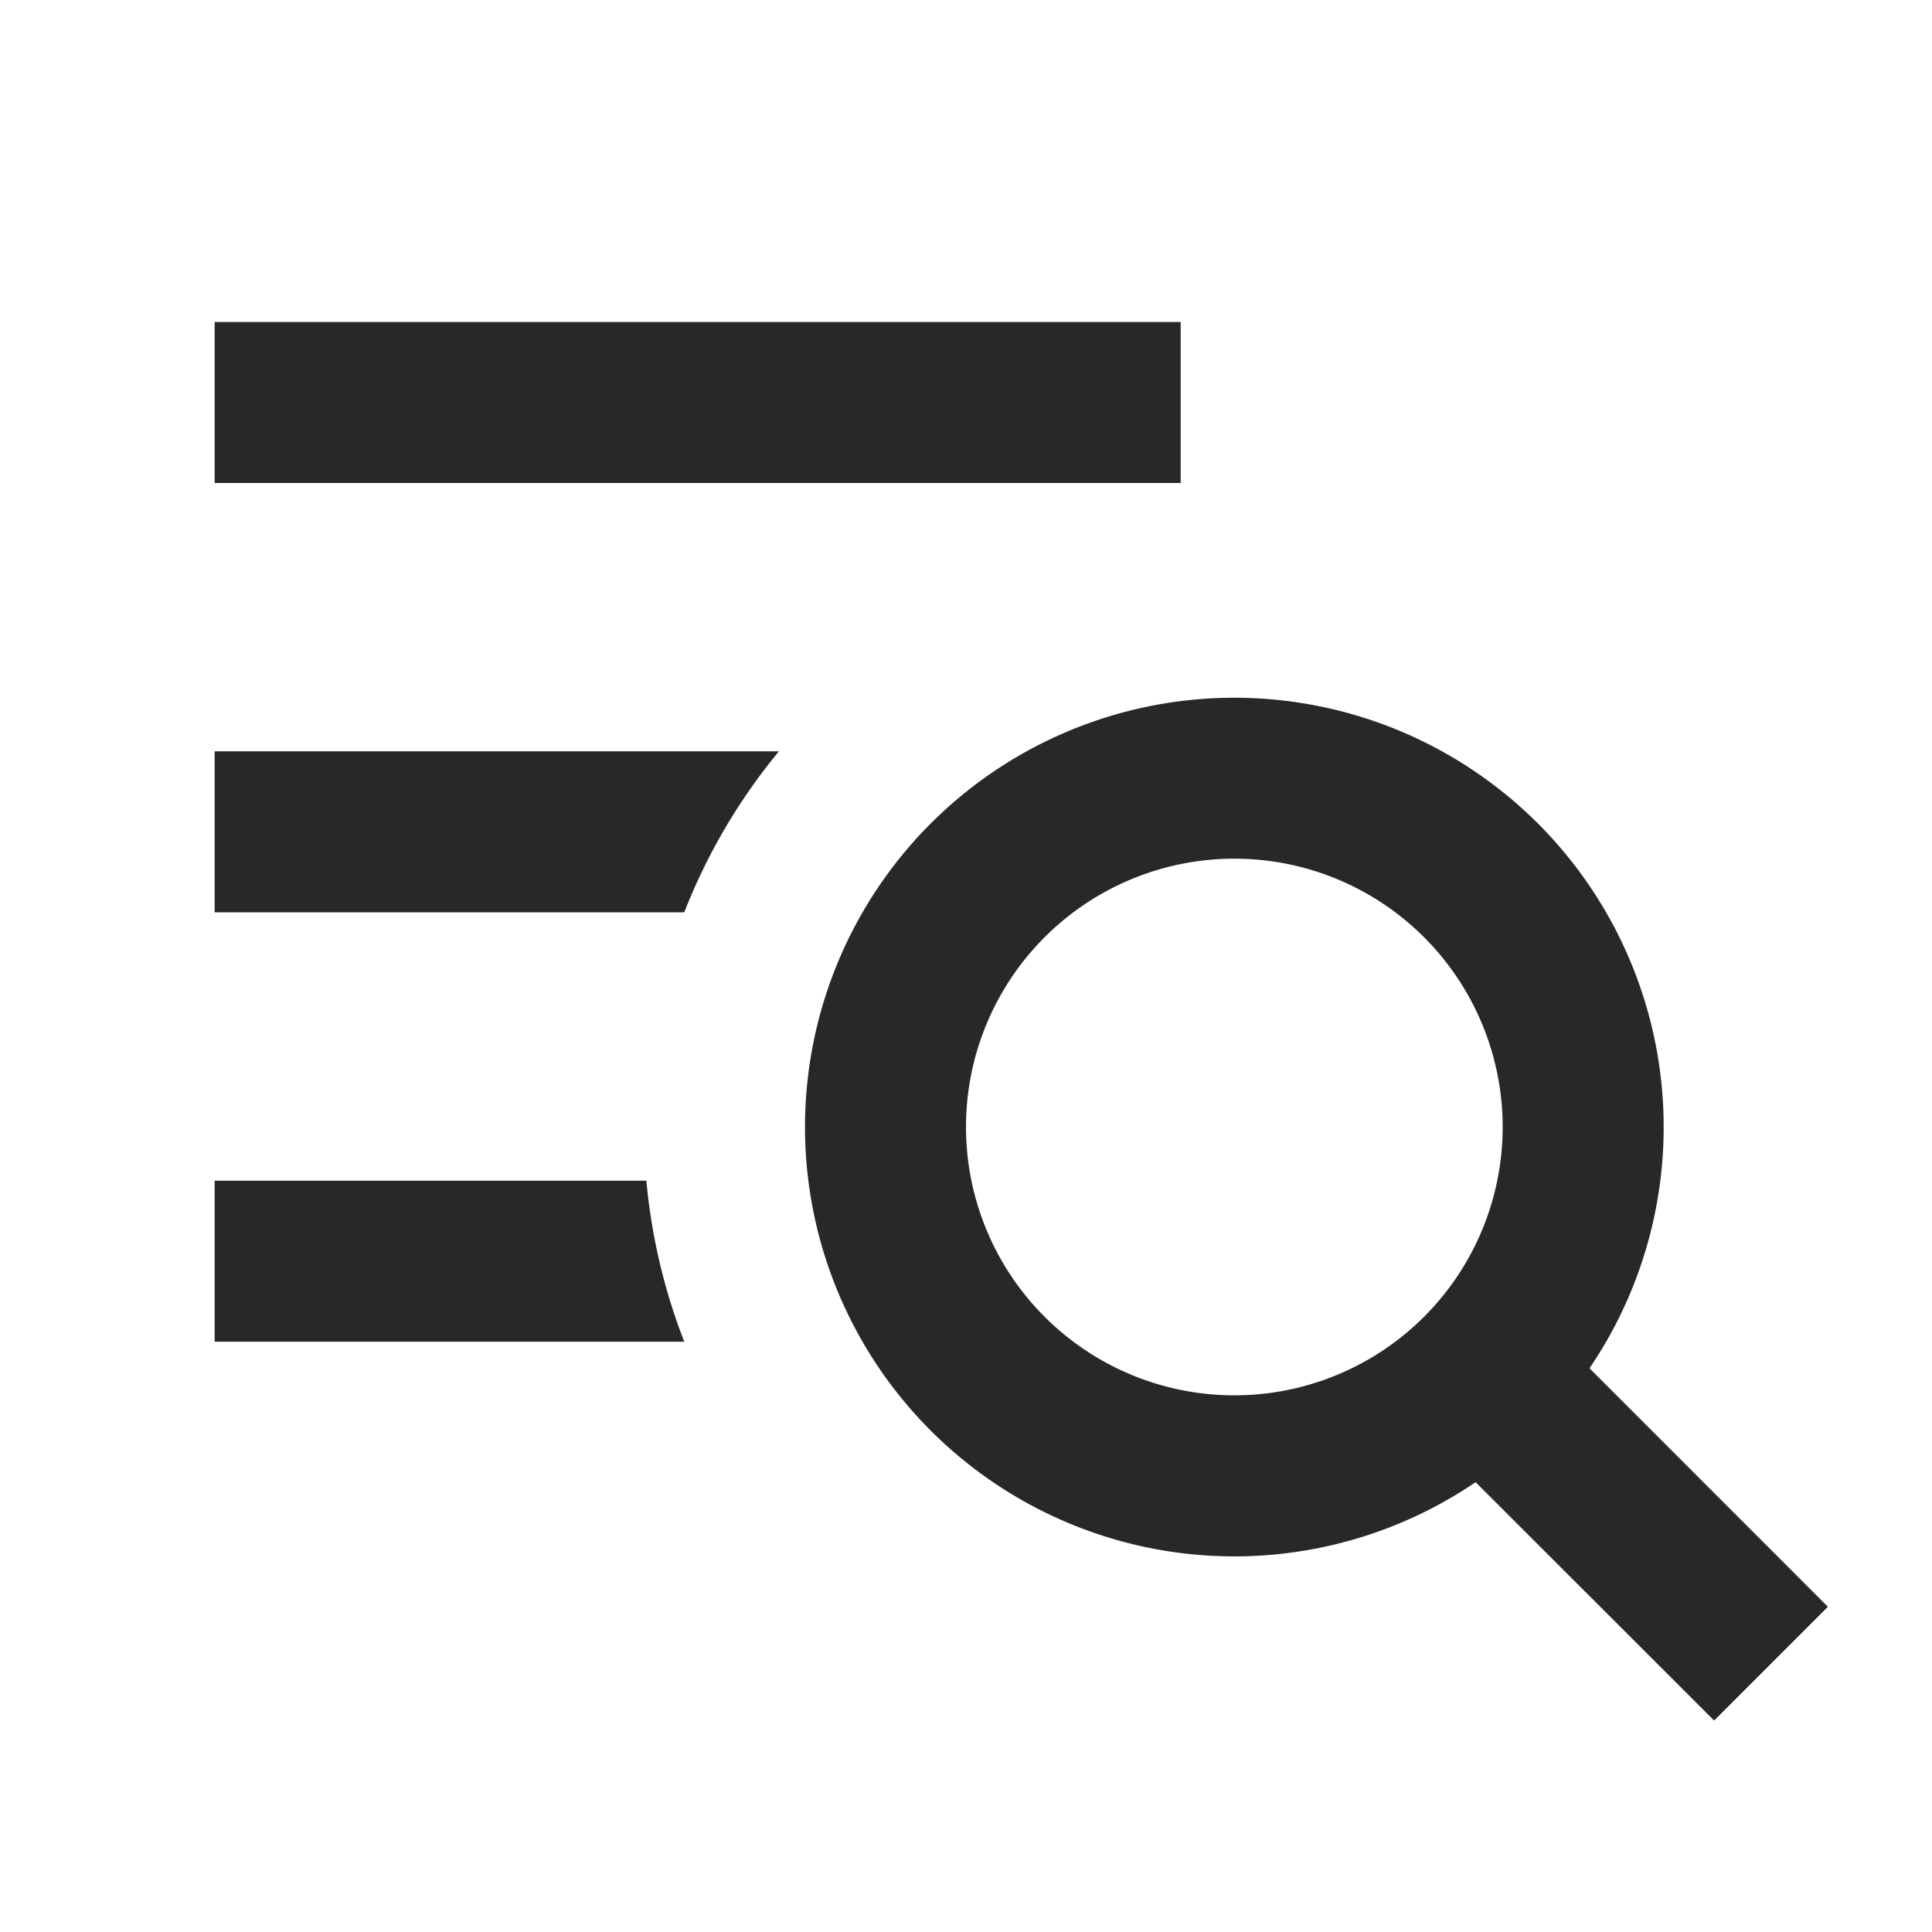 <svg xmlns="http://www.w3.org/2000/svg" style="color: transparent; fill: #28282A;" viewBox="0 0 18 18"><path clip-rule="evenodd" d="M2 4.5h9V3H2v1.5zM6.022 11c.048.525.169 1.028.353 1.5H2V11h4.022zm.353-2.5A5.496 5.496 0 017.257 7H2v1.5h4.375zM11.5 8a2.5 2.5 0 100 5 2.5 2.5 0 000-5zm-4 2.5a4 4 0 117.309 2.248l2.221 2.222-1.06 1.06-2.222-2.221A4 4 0 017.5 10.5z" fill-rule="evenodd"></path></svg>